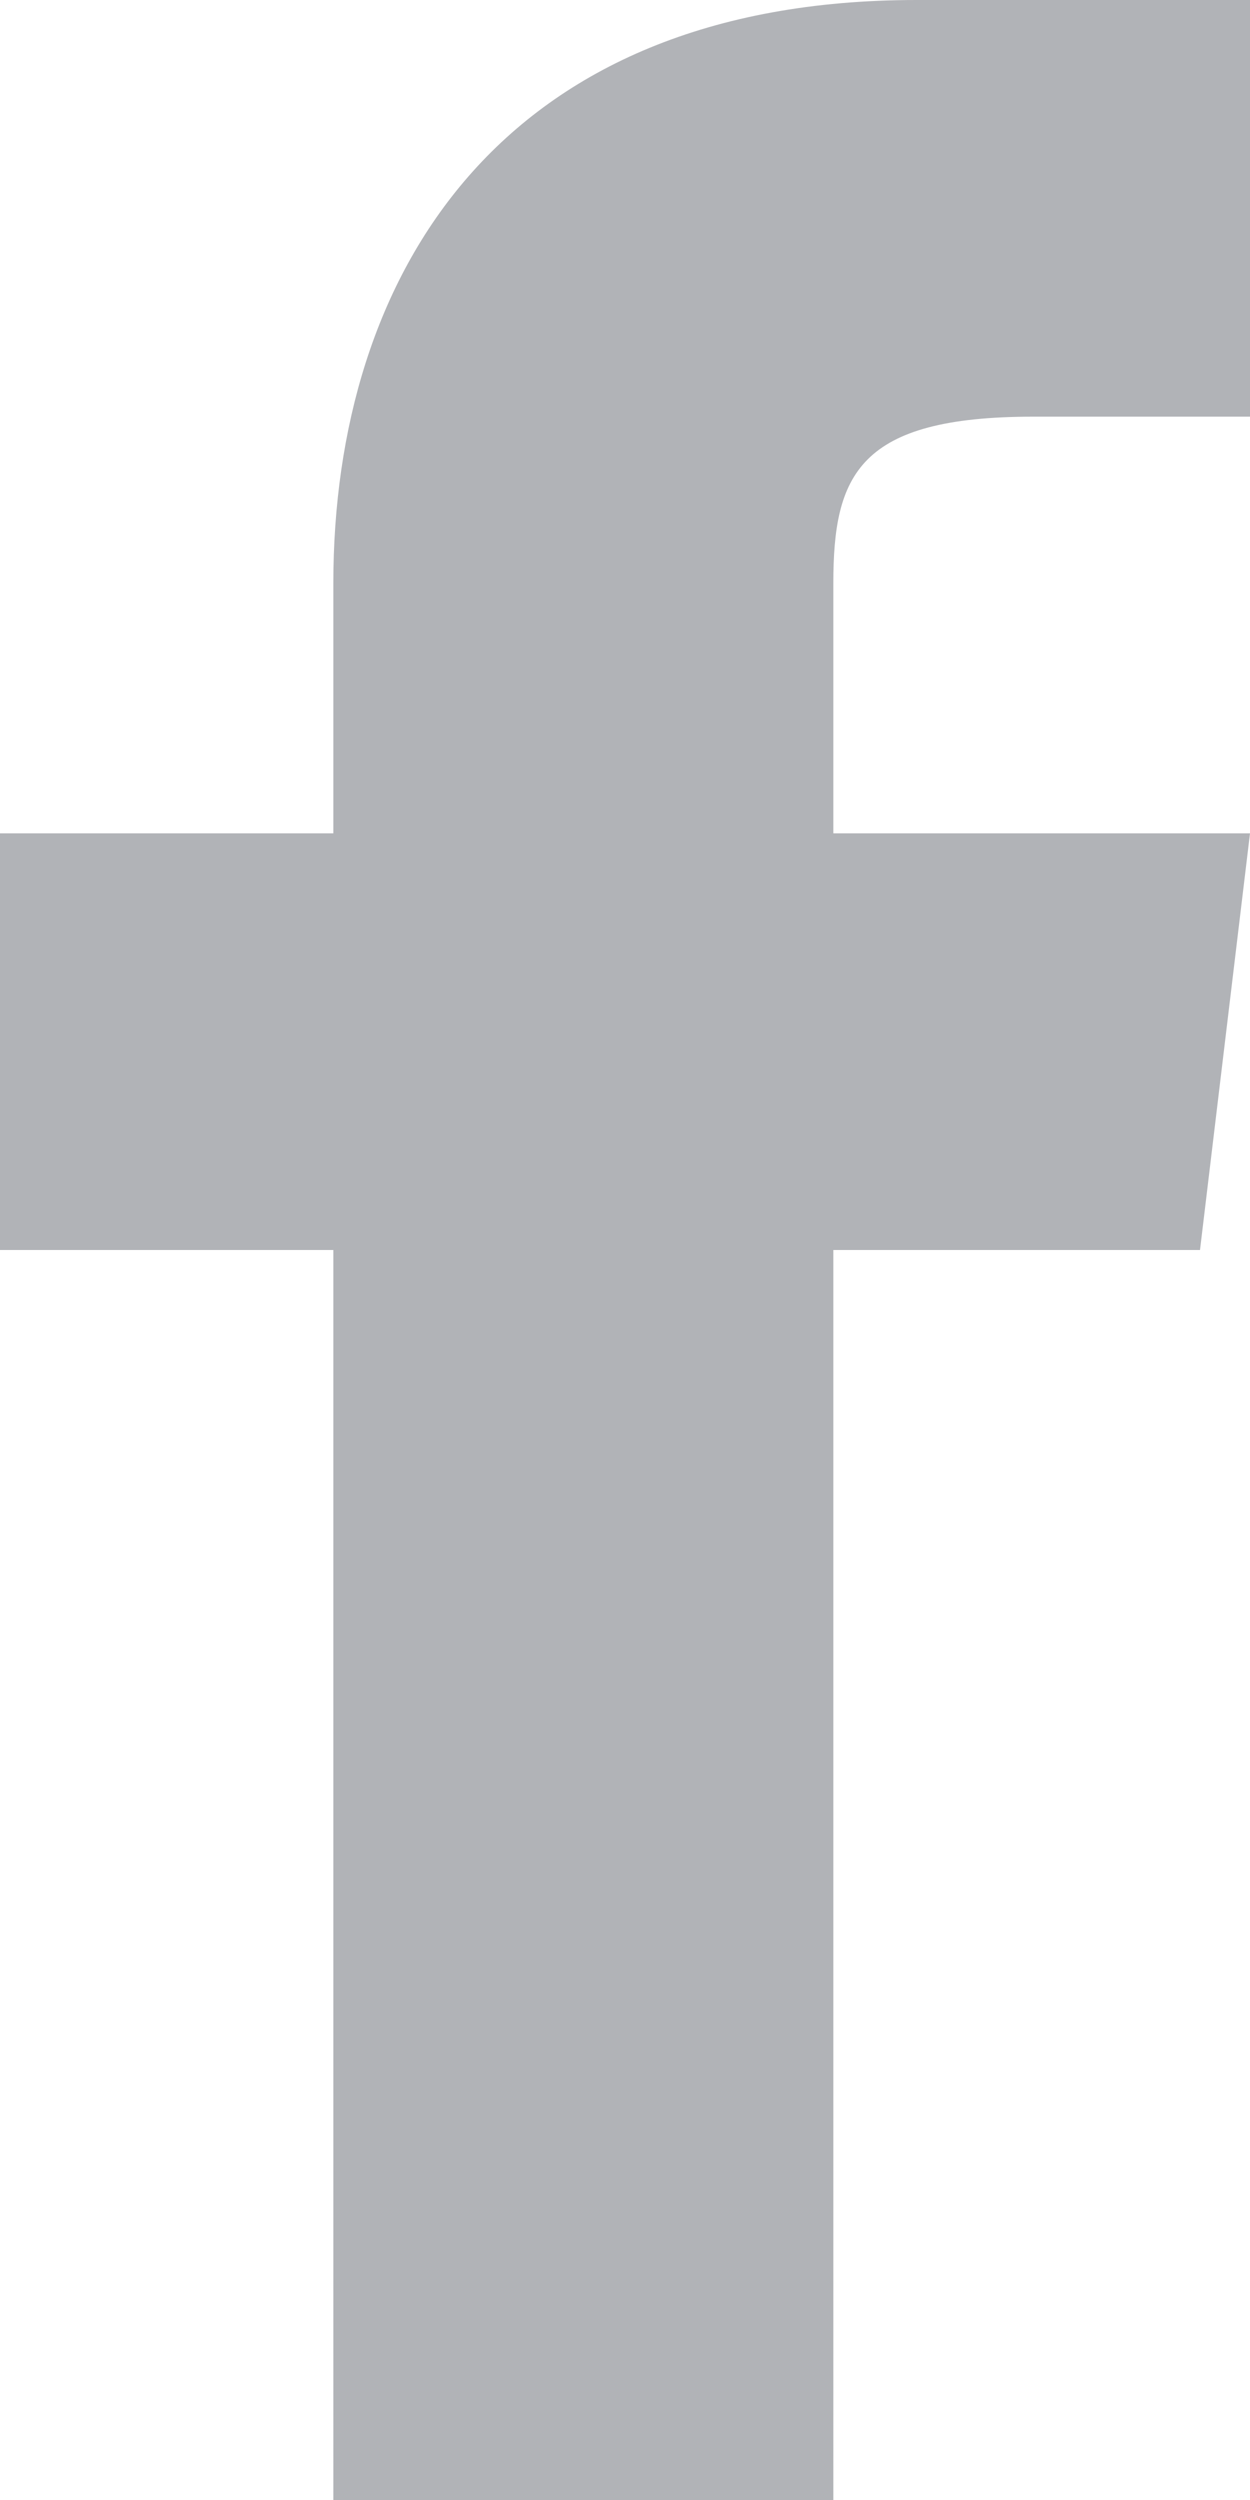 <?xml version="1.0" encoding="UTF-8"?>
<svg width="9px" height="18px" viewBox="0 0 9 18" version="1.1" xmlns="http://www.w3.org/2000/svg" xmlns:xlink="http://www.w3.org/1999/xlink">
    <!-- Generator: sketchtool 52.1 (67048) - http://www.bohemiancoding.com/sketch -->
    <title>63798E3C-16AE-4033-B055-60EC87FE524F</title>
    <desc>Created with sketchtool.</desc>
    <g id="Full-HD-(1920x1080px)" stroke="none" stroke-width="1" fill="none" fill-rule="evenodd">
        <g id="Landing-Page-2.1" transform="translate(-1439, -10787)">
            <g id="Futer" transform="translate(126, 10393)">
                <g id="copiright" transform="translate(146, 391)">
                    <g id="social-icons" transform="translate(1160, 0)">
                        <g id="facebook">
                            <rect id="base-.facebook" x="0" y="0" width="24" height="24"></rect>
                            <g id="ic-facebook" transform="translate(7, 3)" fill="#9EA0A5" fill-rule="nonzero" opacity="0.8">
                                <path d="M6,6 L6,4.2 C6,3.42 6.18,3 7.44,3 L9,3 L9,0 L6.6,0 C3.6,0 2.4,1.98 2.4,4.2 L2.4,6 L0,6 L0,9 L2.4,9 L2.4,18 L6,18 L6,9 L8.64,9 L9,6 L6,6 Z" id="Shape"></path>
                            </g>
                        </g>
                    </g>
                </g>
            </g>
        </g>
    </g>
</svg>